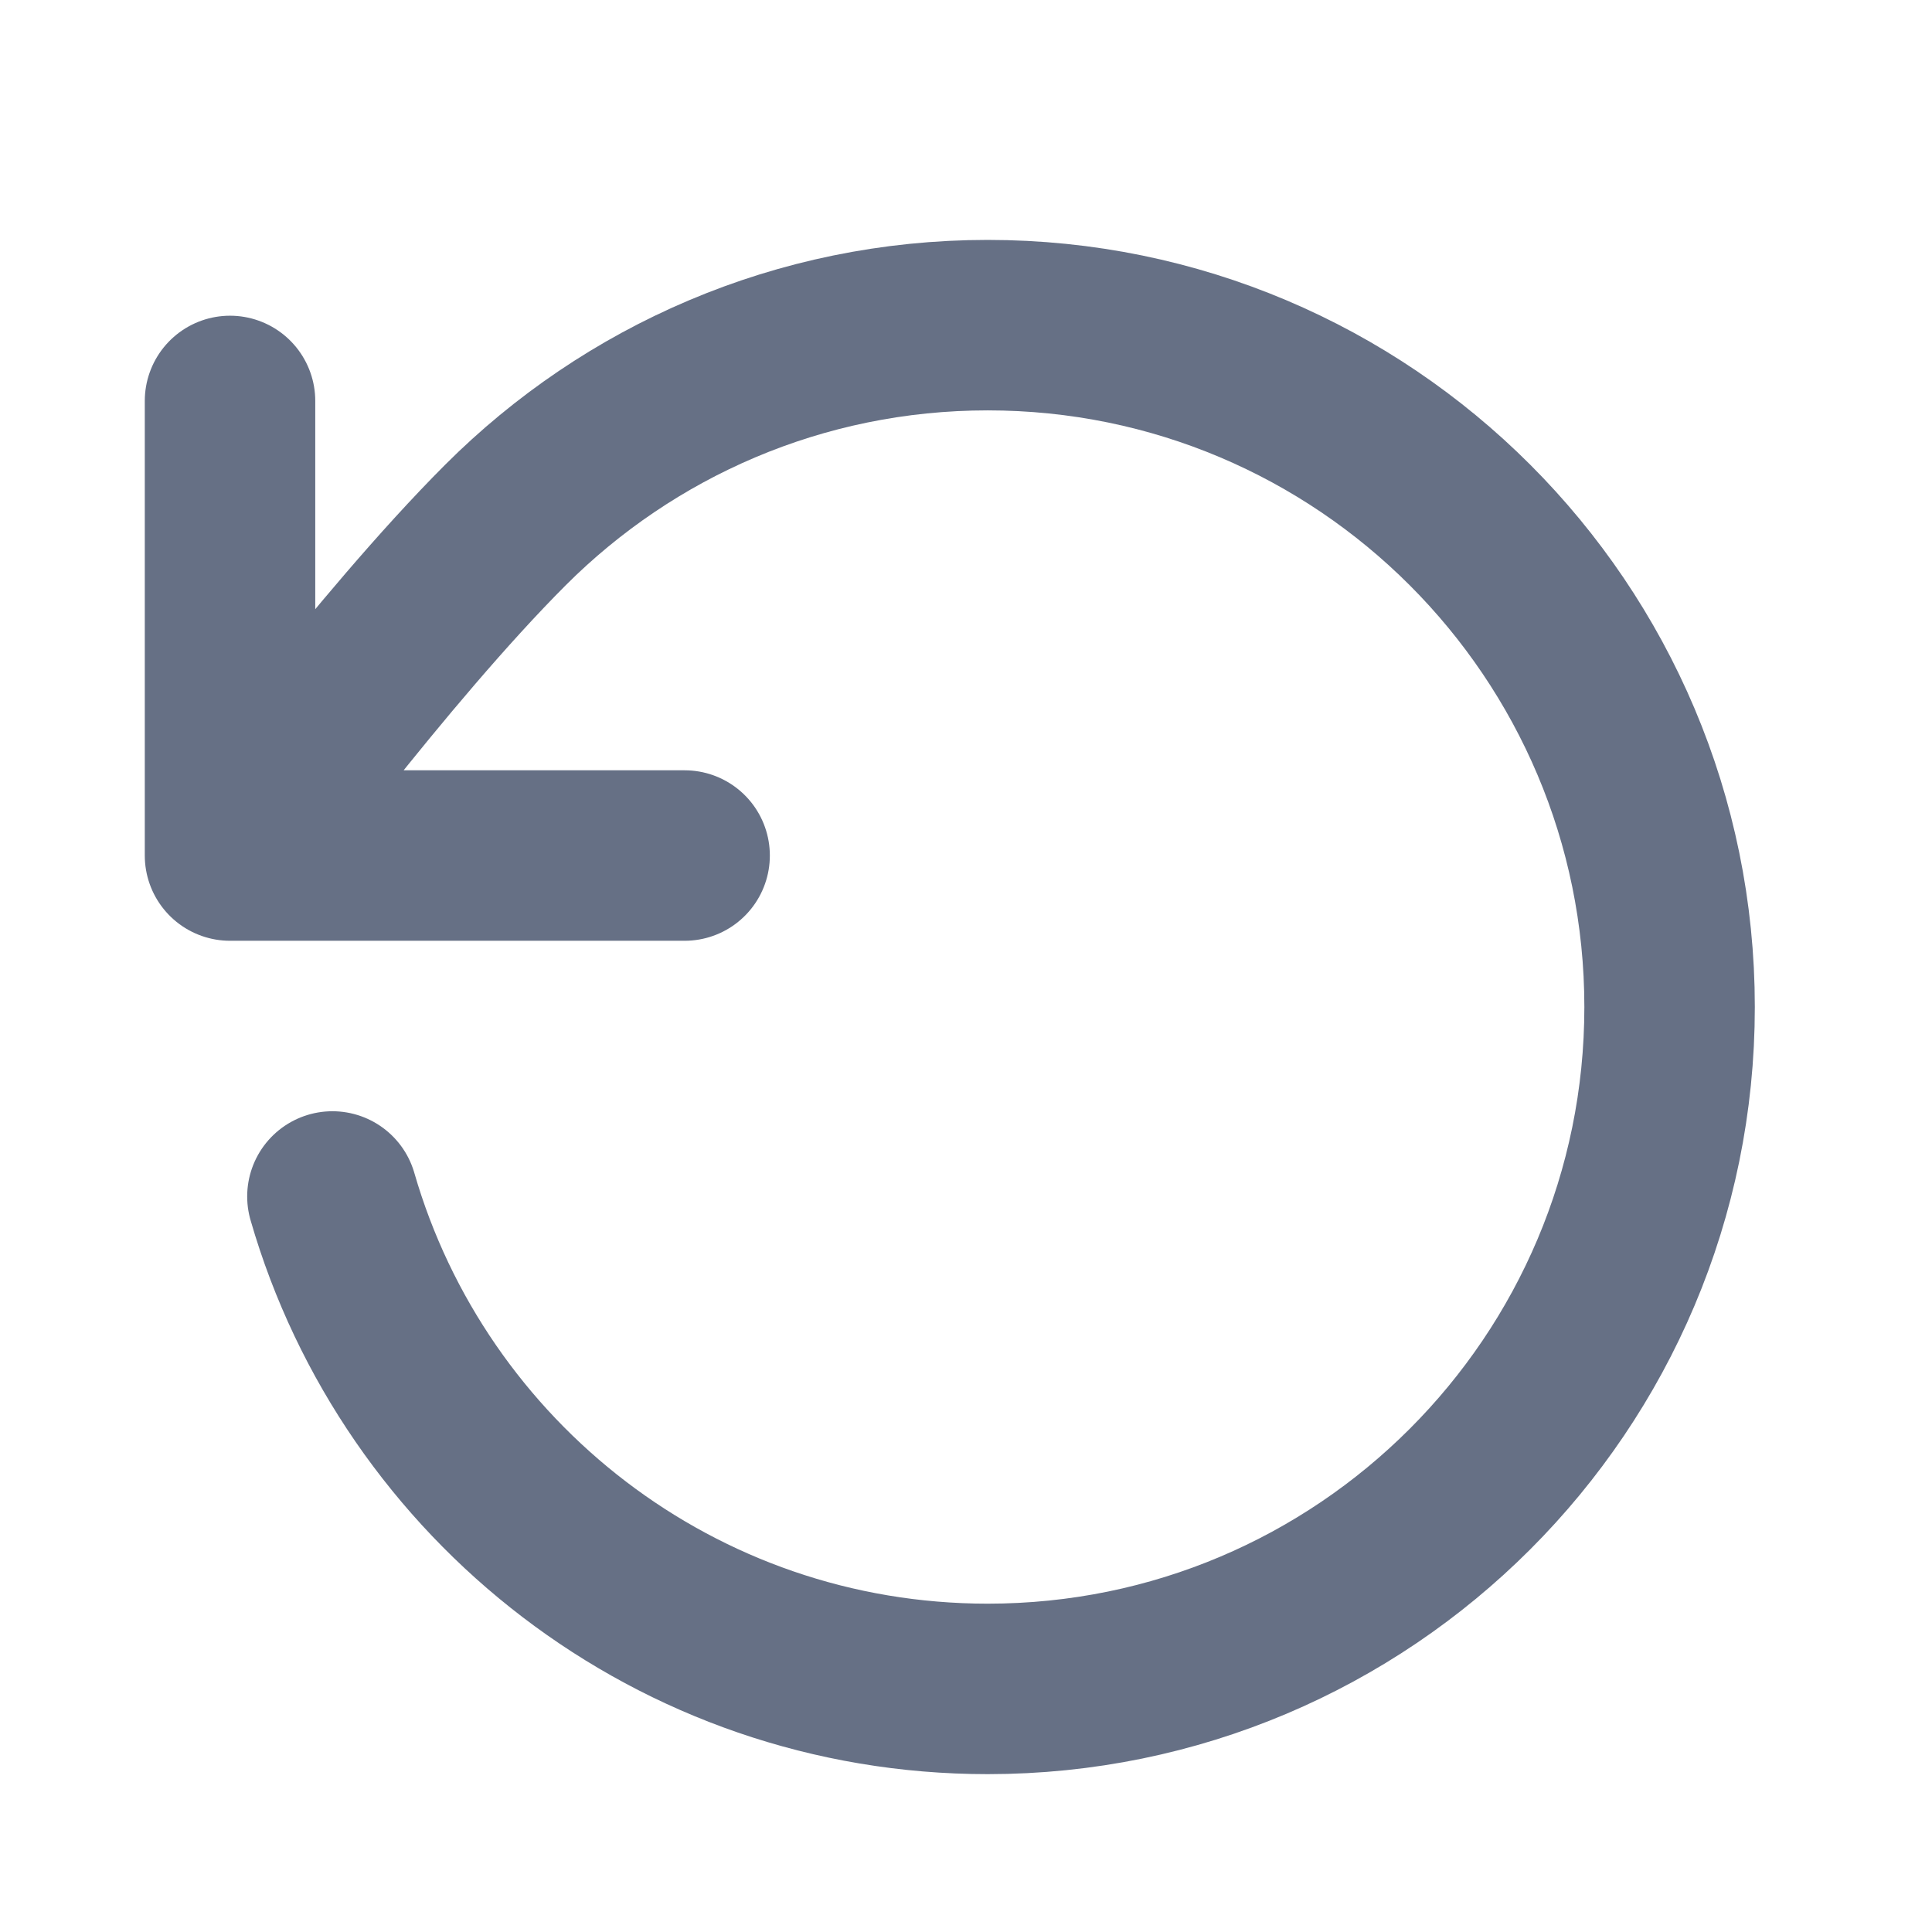 <svg width="17" height="17" viewBox="0 0 17 17" fill="none" xmlns="http://www.w3.org/2000/svg">
<path d="M2.024 7.528C2.024 7.528 3.361 5.707 4.447 4.62C5.533 3.534 7.033 2.861 8.691 2.861C12.005 2.861 14.691 5.548 14.691 8.861C14.691 12.175 12.005 14.861 8.691 14.861C5.955 14.861 3.648 13.031 2.925 10.528M2.024 7.528V3.528M2.024 7.528H6.024" stroke="#667085" stroke-width="1.5" stroke-linecap="round" stroke-linejoin="round"/>
</svg>
